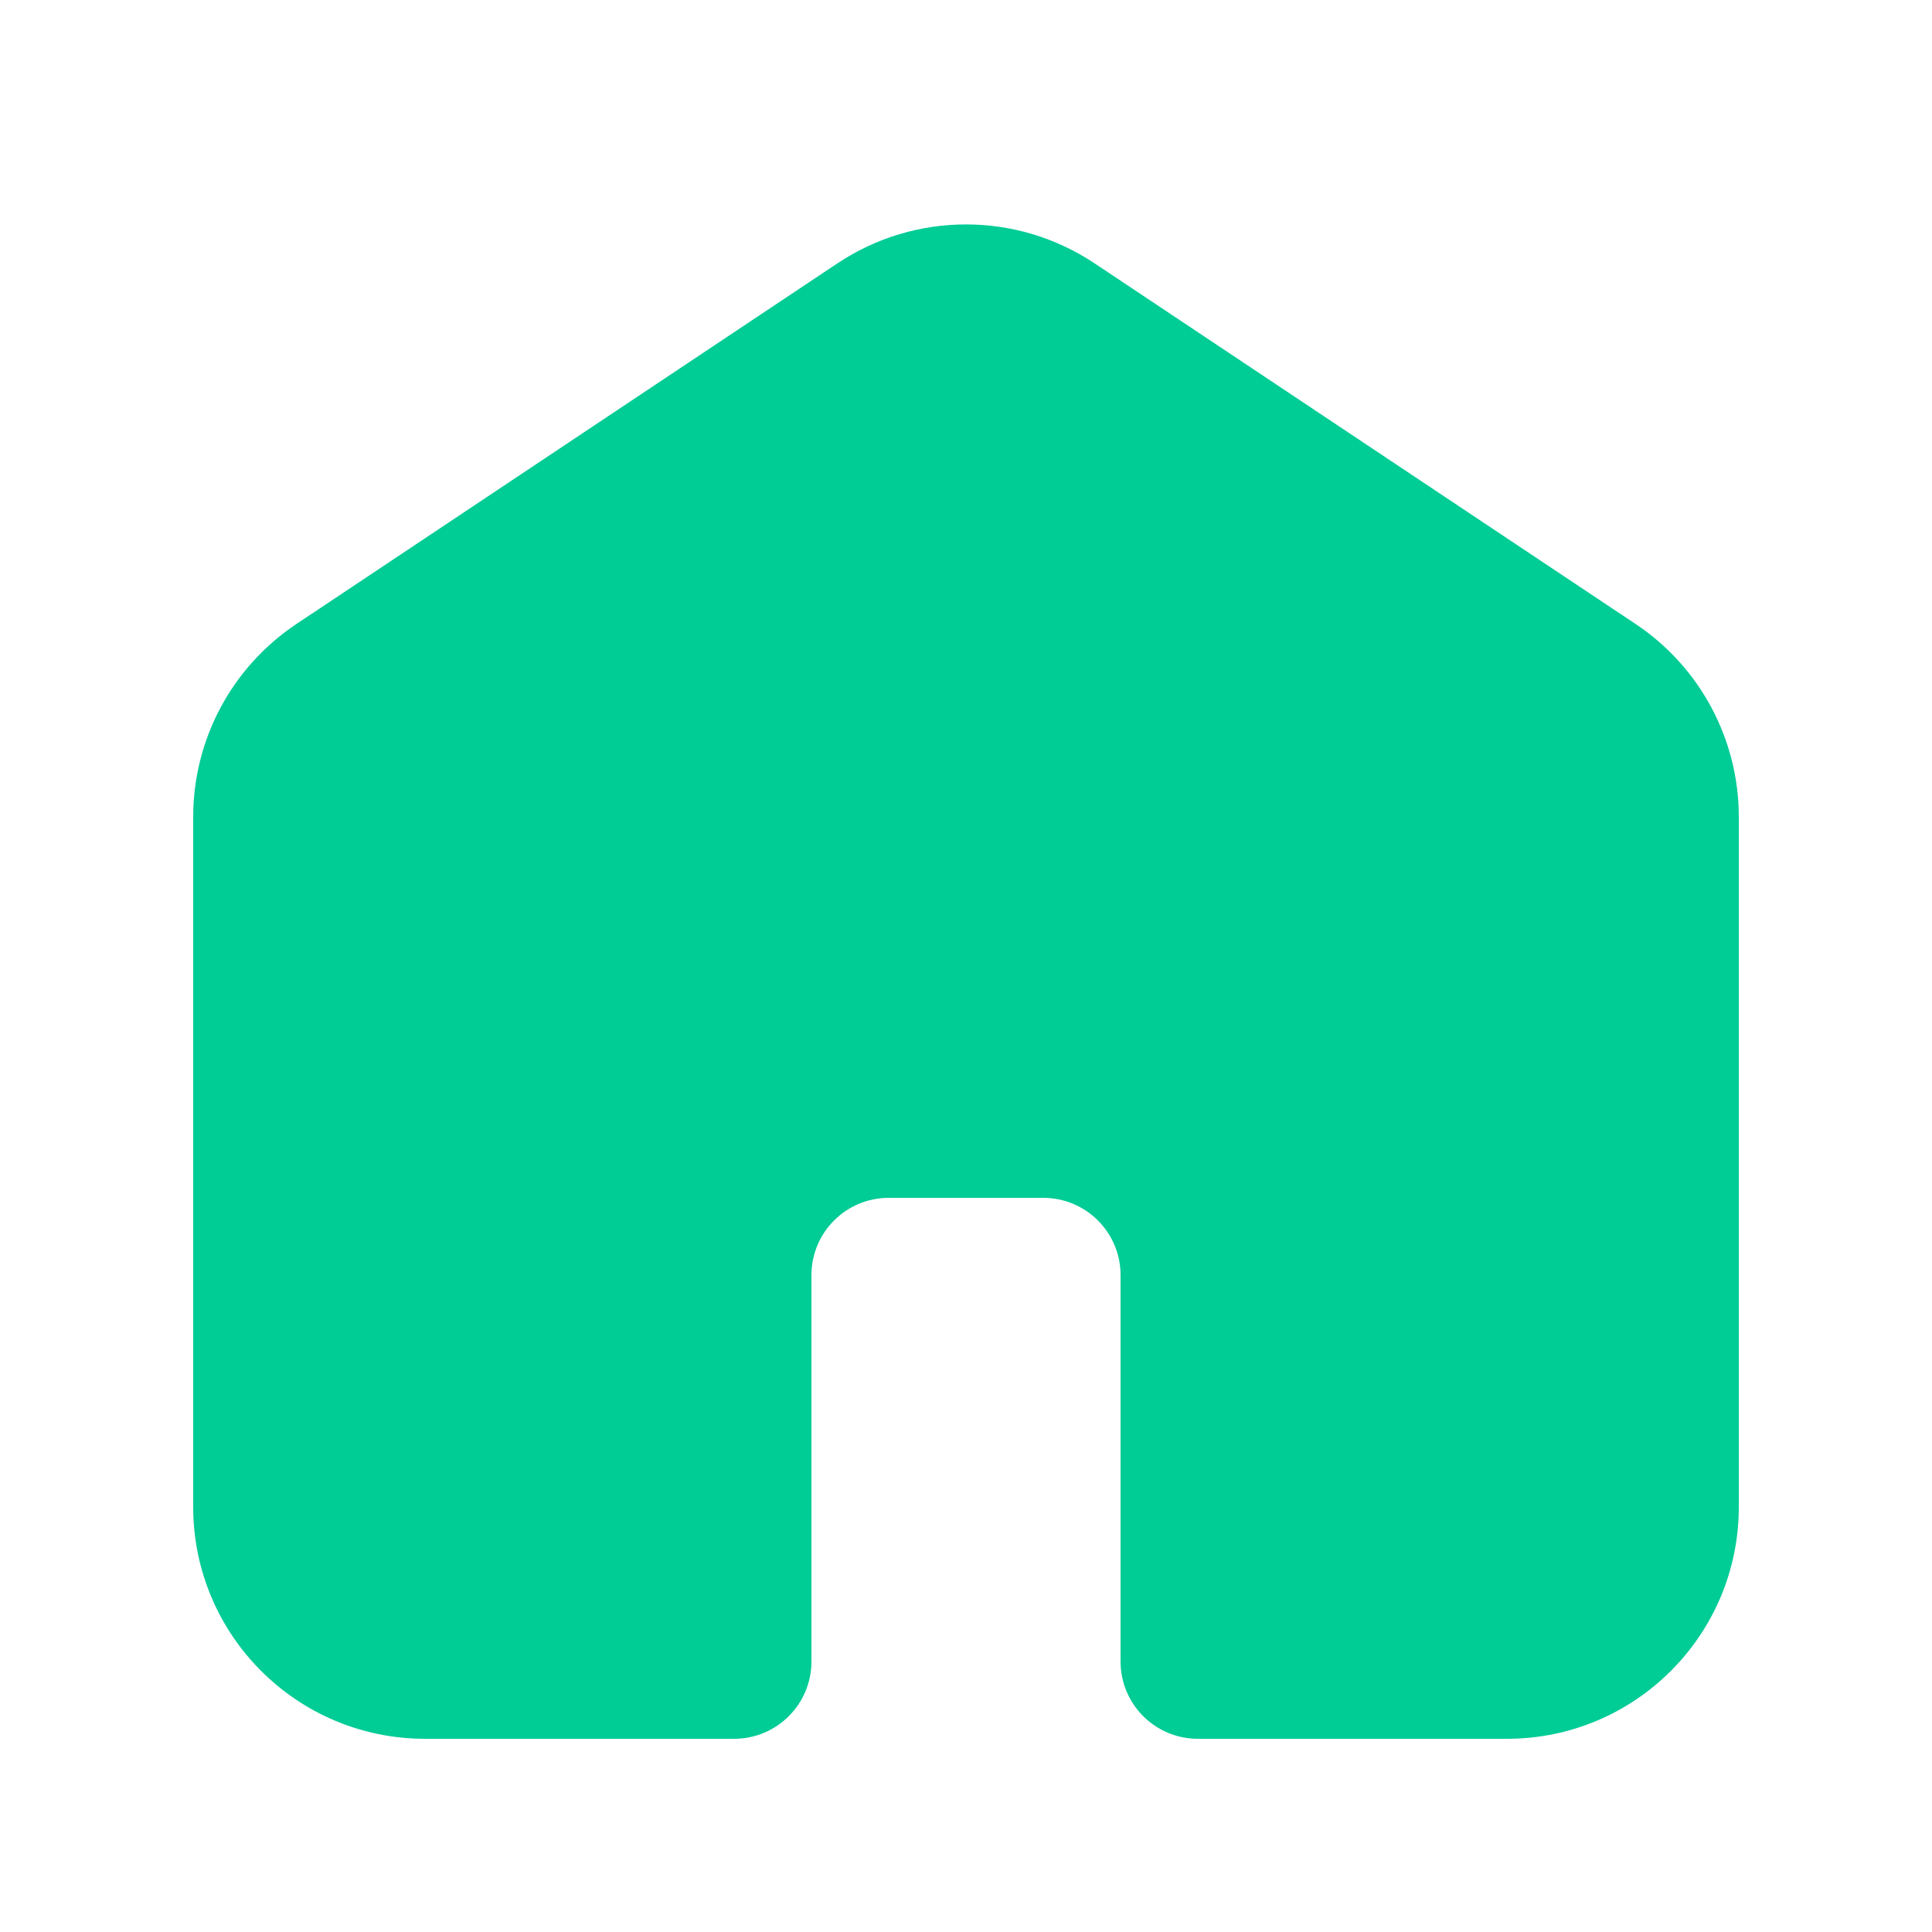 <svg width="25" height="25" viewBox="0 0 25 25" fill="none" xmlns="http://www.w3.org/2000/svg">
<path fill-rule="evenodd" clip-rule="evenodd" d="M14.164 3.408C13.156 2.736 11.844 2.736 10.836 3.408L3.836 8.074C3.001 8.631 2.5 9.567 2.5 10.57V19.5C2.5 21.157 3.843 22.5 5.5 22.5H9.5C10.052 22.5 10.5 22.052 10.5 21.5V16.5C10.5 15.948 10.948 15.5 11.5 15.5H13.5C14.052 15.5 14.5 15.948 14.5 16.5V21.5C14.5 22.052 14.948 22.5 15.5 22.5H19.5C21.157 22.5 22.5 21.157 22.5 19.5V10.57C22.5 9.567 21.999 8.631 21.164 8.074L14.164 3.408Z" fill="#00CC96"/>
</svg>
